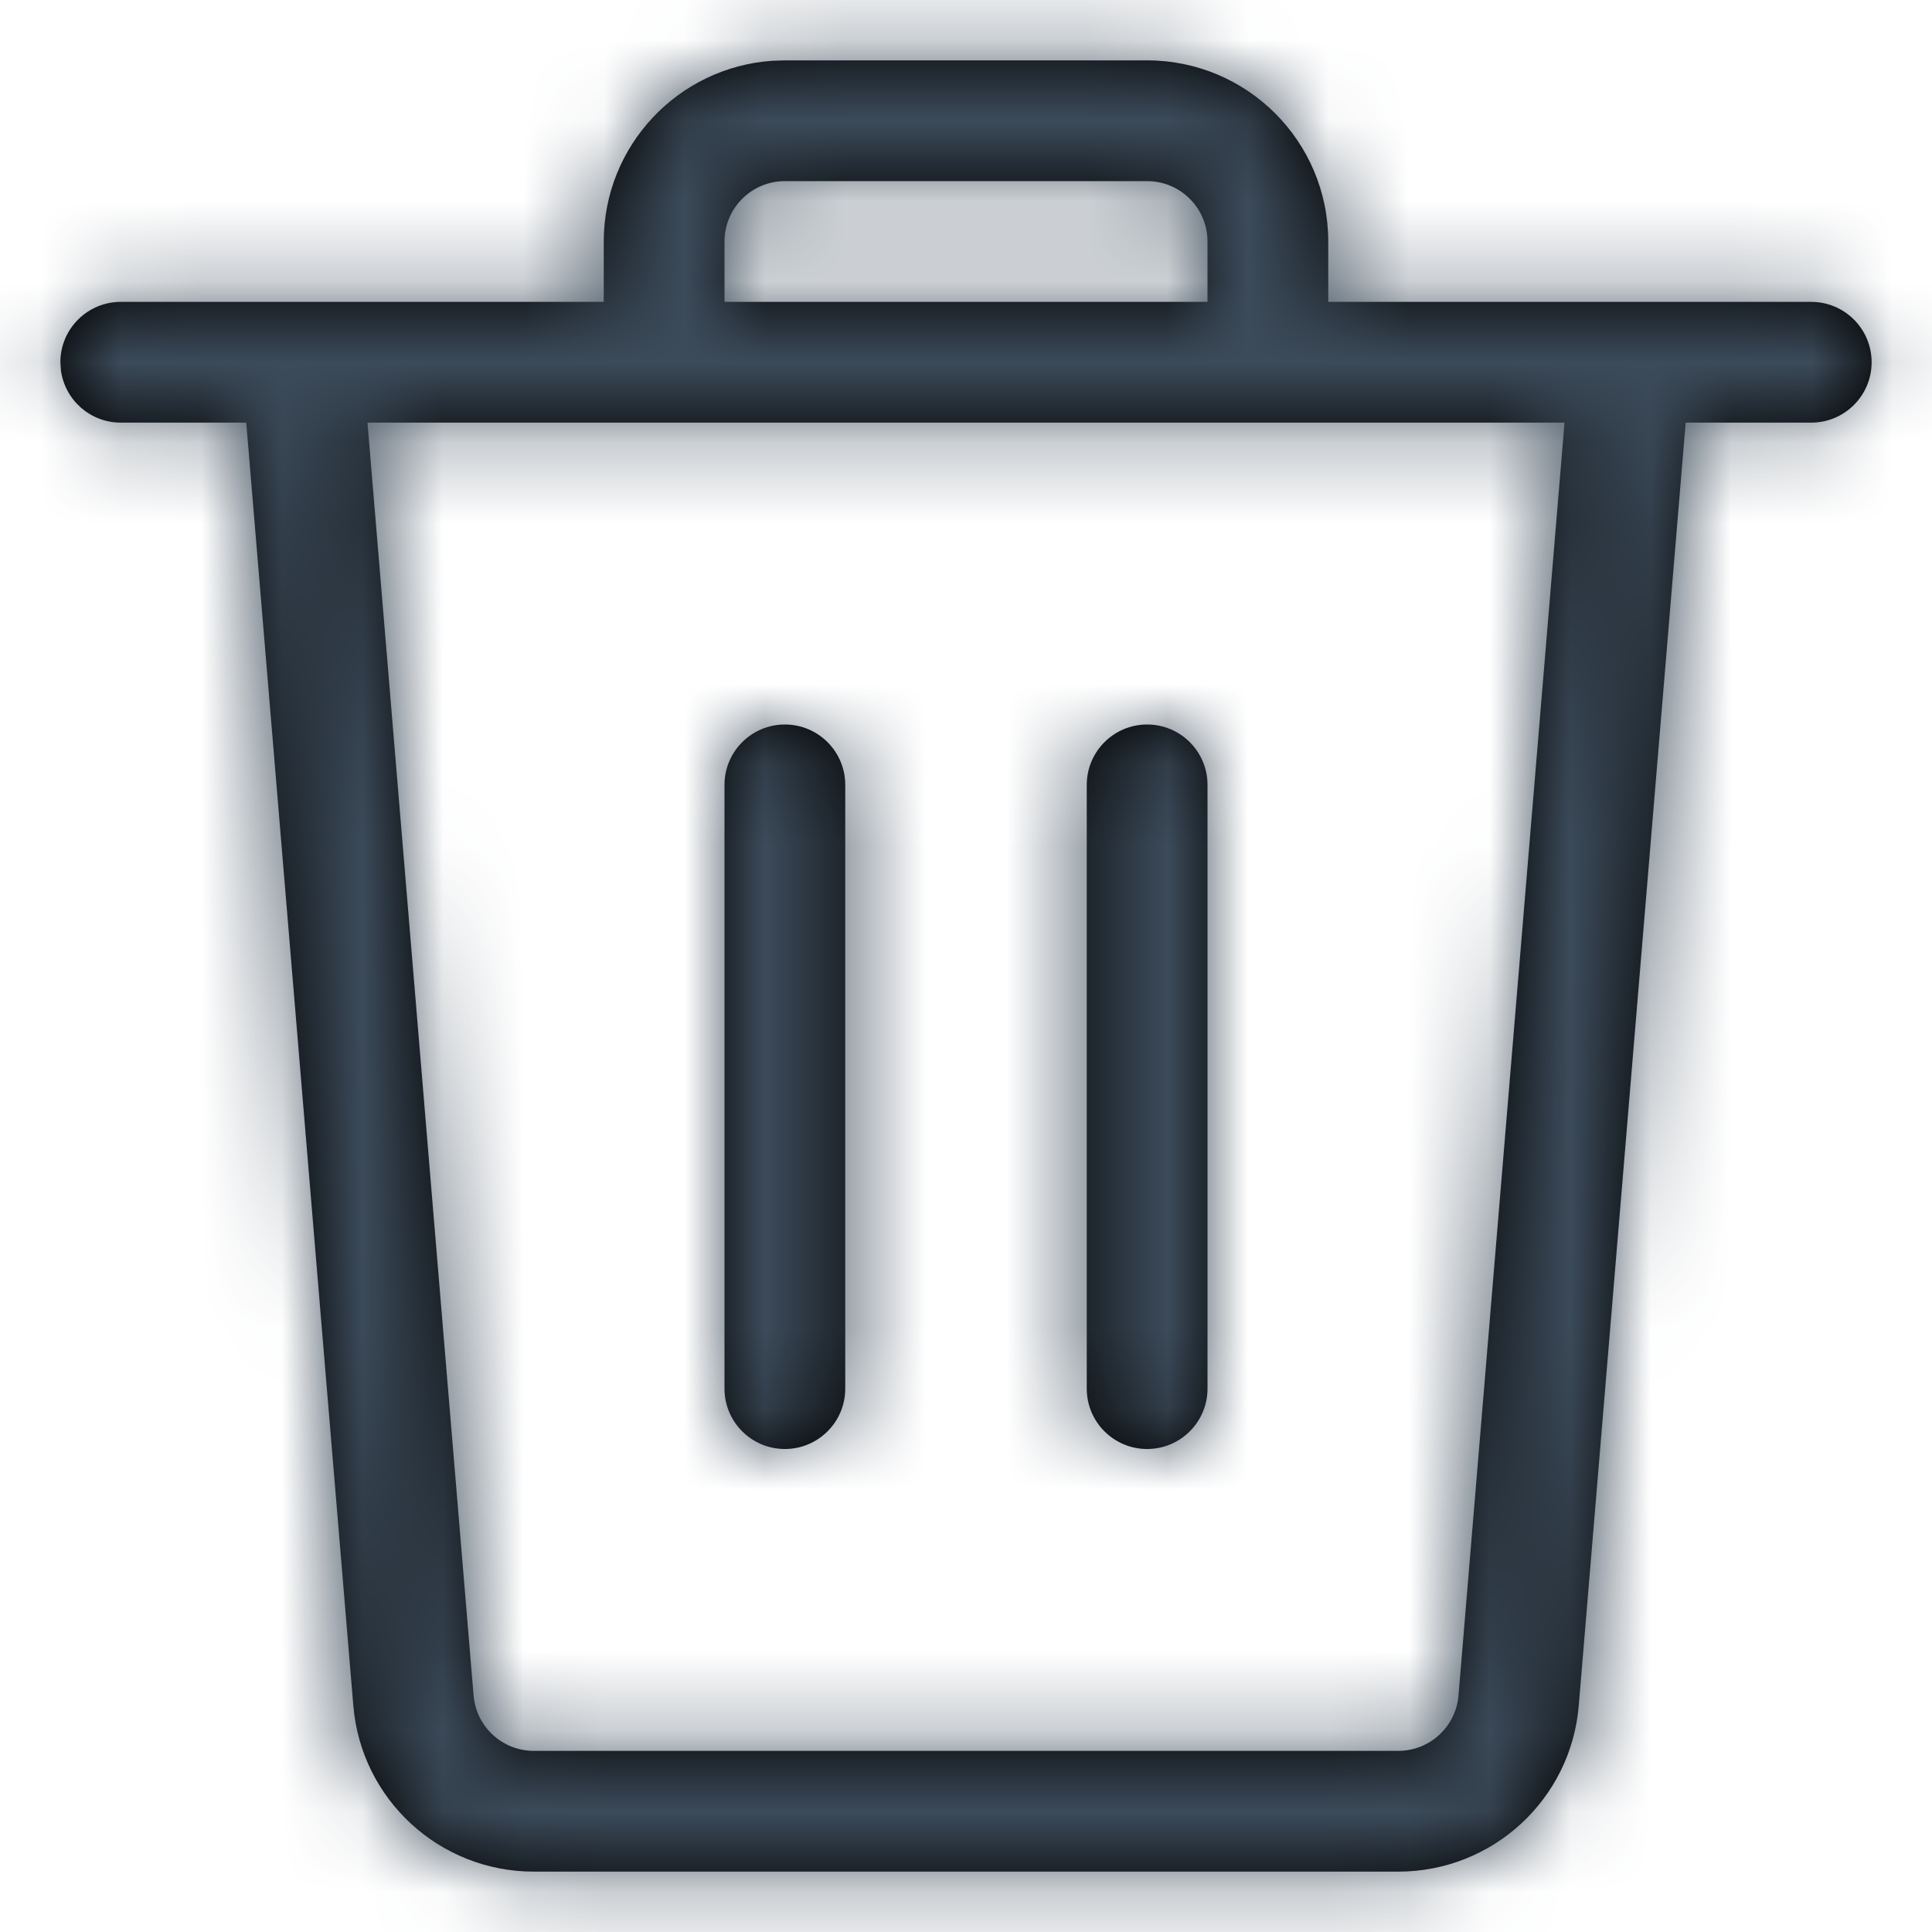 <?xml version="1.0" encoding="UTF-8"?>
<svg width="24px" height="24px" viewBox="0 0 24 24" version="1.1" xmlns="http://www.w3.org/2000/svg" xmlns:xlink="http://www.w3.org/1999/xlink">
    <!-- Generator: sketchtool 59.1 (101010) - https://sketch.com -->
    <title>DEE27ADC-841B-4D7B-9DC9-F23BB1961400</title>
    <desc>Created with sketchtool.</desc>
    <defs>
        <path d="M22.5,3.75 C22.914,3.75 23.25,4.086 23.25,4.5 C23.25,4.914 22.914,5.25 22.5,5.25 L22.5,5.25 L20.94,5.25 L19.612,21.186 C19.516,22.353 18.541,23.25 17.37,23.25 L6.631,23.25 C5.46,23.25 4.485,22.353 4.389,21.186 L3.059,5.25 L1.5,5.25 C1.12,5.25 0.807,4.968 0.757,4.602 L0.75,4.5 C0.75,4.086 1.086,3.75 1.5,3.75 L1.5,3.75 L7.5,3.75 L7.5,3 C7.5,1.809 8.425,0.834 9.596,0.755 L9.75,0.75 L14.25,0.75 C15.493,0.75 16.5,1.757 16.5,3 L16.5,3 L16.5,3.75 Z M19.435,5.25 L4.565,5.25 L5.883,21.062 C5.916,21.451 6.241,21.75 6.631,21.75 L17.37,21.75 C17.76,21.75 18.085,21.451 18.118,21.062 L19.435,5.25 Z M9.75,9 C10.164,9 10.5,9.336 10.5,9.75 L10.5,9.75 L10.5,17.25 C10.5,17.664 10.164,18 9.75,18 C9.336,18 9,17.664 9,17.25 L9,17.25 L9,9.75 C9,9.336 9.336,9 9.75,9 Z M14.25,9 C14.664,9 15,9.336 15,9.75 L15,9.75 L15,17.25 C15,17.664 14.664,18 14.25,18 C13.836,18 13.5,17.664 13.5,17.25 L13.5,17.25 L13.5,9.75 C13.5,9.336 13.836,9 14.25,9 Z M14.25,2.25 L9.75,2.25 C9.336,2.25 9,2.586 9,3 L9,3 L9,3.75 L15,3.75 L15,3 C15,2.586 14.664,2.25 14.25,2.25 L14.25,2.25 Z" id="path-1"></path>
    </defs>
    <g id="Asset-Artboard-Page" stroke="none" stroke-width="1" fill="none" fill-rule="evenodd">
        <g id="Icon/vrijgeven-Icon/delete">
            <g id="Shape-+-Shape-+-Shape-+-Shape-+-Colour/Primary/Dark-Mask">
                <mask id="mask-2" fill="white">
                    <use xlink:href="#path-1"></use>
                </mask>
                <use id="Mask" fill="#000000" fill-rule="nonzero" xlink:href="#path-1"></use>
                <g id="Colour/Primary/Dark-Colours/Grayscale/40" mask="url(#mask-2)" fill="#3C4B5A">
                    <rect id="Rectangle" x="0" y="0" width="24" height="24" rx="2"></rect>
                </g>
            </g>
        </g>
    </g>
</svg>